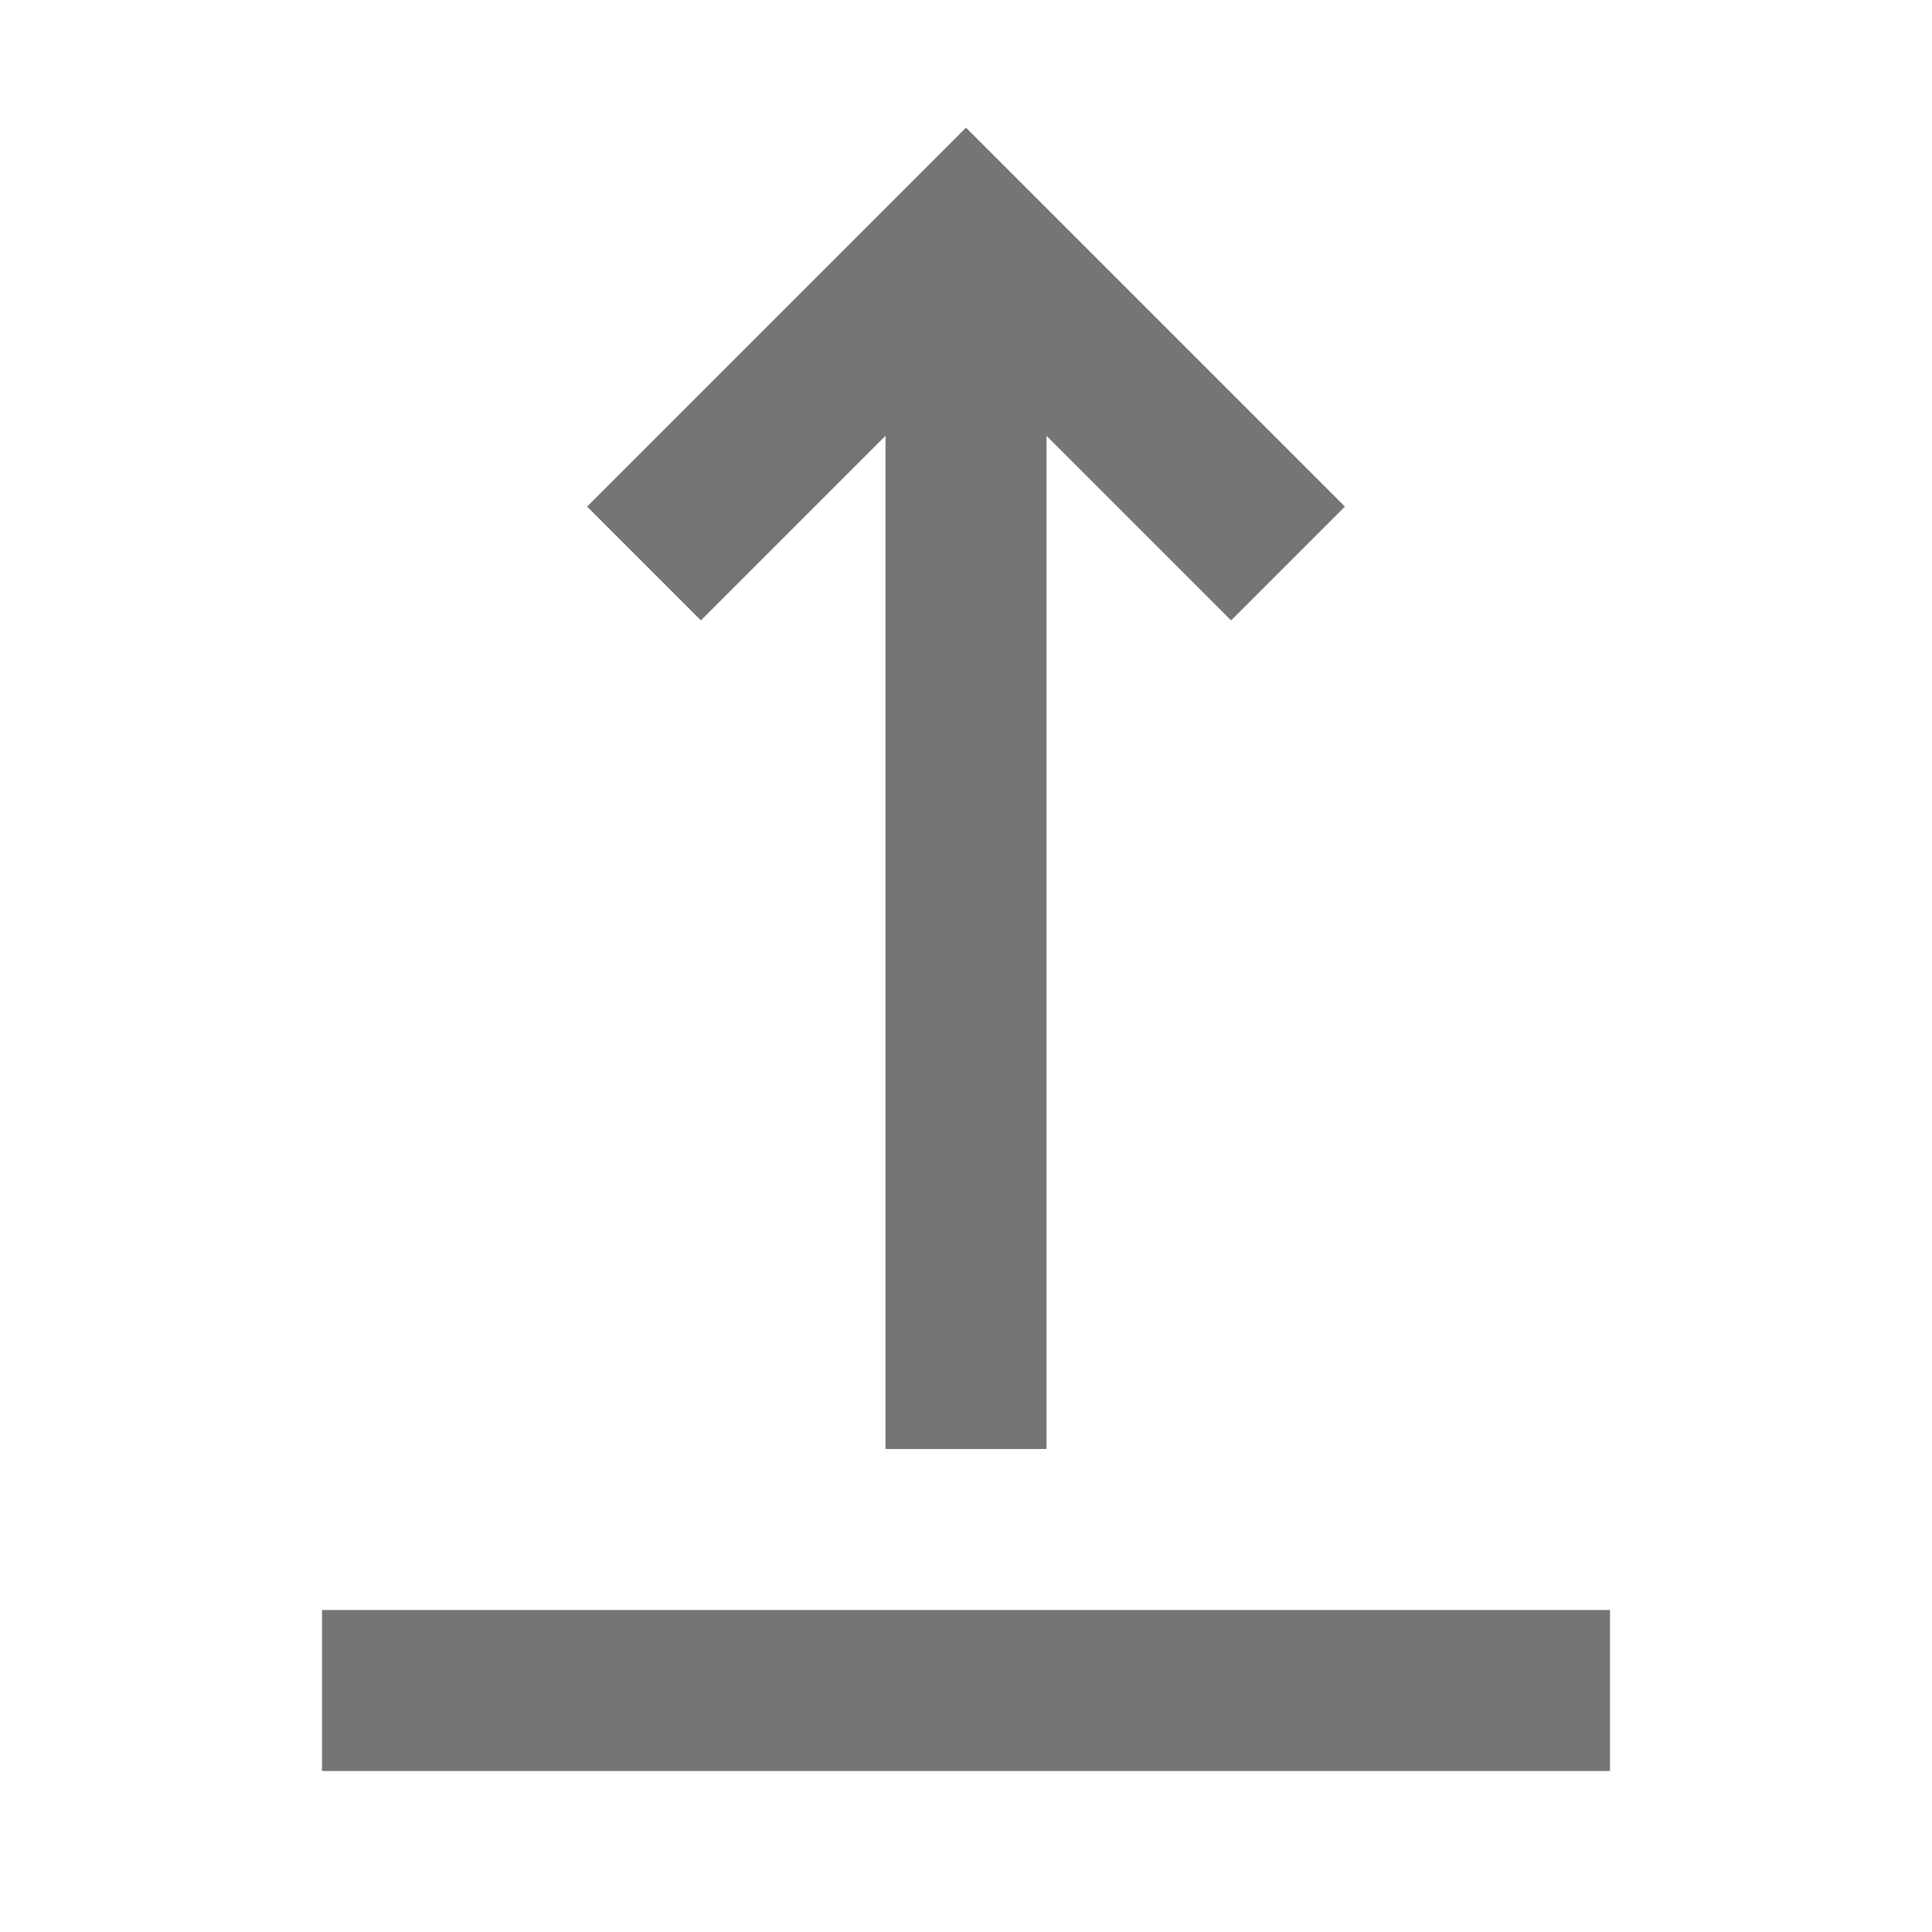 <?xml version="1.0" encoding="iso-8859-1"?>
<!-- Generator: Adobe Illustrator 16.0.0, SVG Export Plug-In . SVG Version: 6.00 Build 0)  -->
<!DOCTYPE svg PUBLIC "-//W3C//DTD SVG 1.1//EN" "http://www.w3.org/Graphics/SVG/1.1/DTD/svg11.dtd">
<svg version="1.1" xmlns="http://www.w3.org/2000/svg" xmlns:xlink="http://www.w3.org/1999/xlink" x="0px" y="0px" width="24px"
	 height="24px" viewBox="0 0 24 24" style="enable-background:new 0 0 24 24;" xml:space="preserve">
<g id="Frame_-_24px">
	<rect y="0.004" style="fill:none;" width="24" height="24"/>
</g>
<g id="Line_Icons">
	<g>
		<polygon style="fill:#757575;" points="13,18 13,5.414 15.293,7.707 16.707,6.293 12,1.586 7.293,6.293 8.707,7.707 11,5.414 
			11,18 		"/>
		<rect x="4" y="20" style="fill:#757575;" width="16" height="2"/>
	</g>
</g>
</svg>
